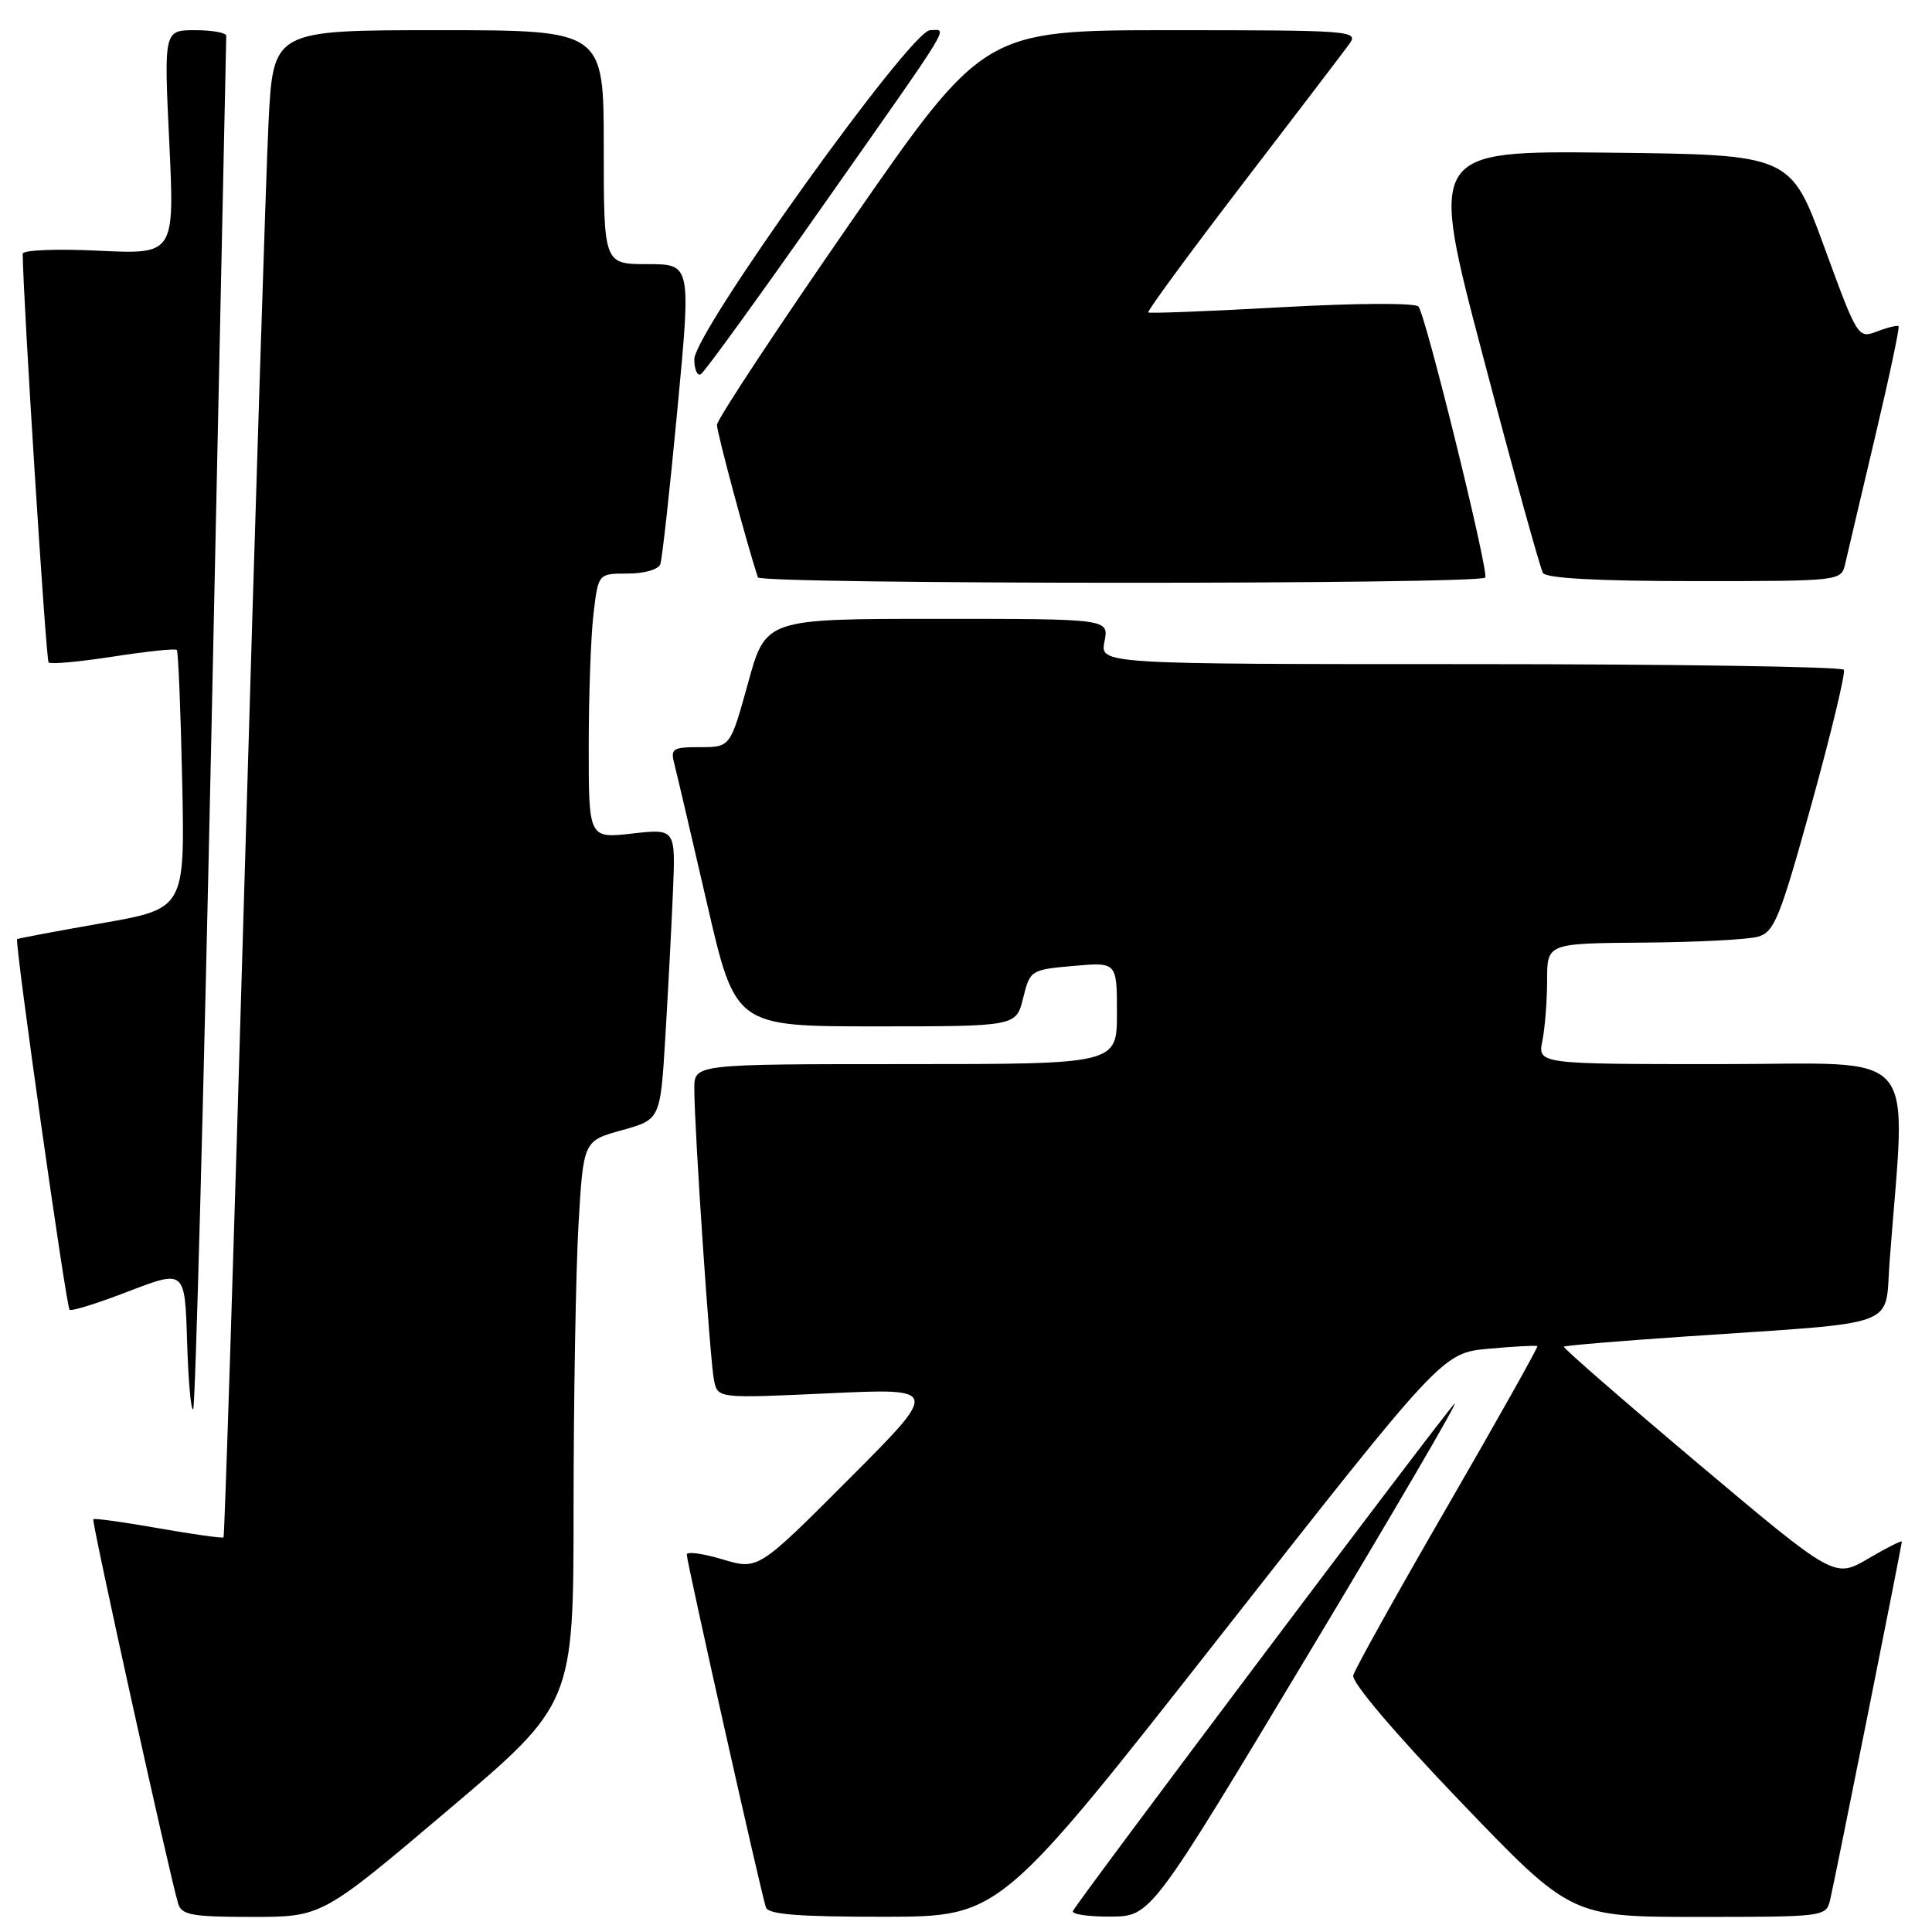 <?xml version="1.0" encoding="UTF-8" standalone="no"?>
<!DOCTYPE svg PUBLIC "-//W3C//DTD SVG 1.1//EN" "http://www.w3.org/Graphics/SVG/1.1/DTD/svg11.dtd" >
<svg xmlns="http://www.w3.org/2000/svg" xmlns:xlink="http://www.w3.org/1999/xlink" version="1.1" viewBox="0 0 256 256">
 <g >
 <path fill="currentColor"
d=" M 59.33 239.88 C 76.00 225.76 76.00 225.76 76.00 199.63 C 76.01 185.26 76.30 168.48 76.65 162.34 C 77.30 151.17 77.30 151.17 82.40 149.76 C 87.50 148.34 87.50 148.34 88.16 137.42 C 88.52 131.41 88.98 122.74 89.17 118.15 C 89.52 109.80 89.52 109.80 83.76 110.45 C 78.00 111.10 78.00 111.10 78.01 98.80 C 78.01 92.03 78.30 84.14 78.65 81.25 C 79.28 76.00 79.28 76.00 83.17 76.00 C 85.38 76.00 87.25 75.46 87.50 74.75 C 87.74 74.06 88.76 64.84 89.76 54.25 C 91.58 35.00 91.58 35.00 85.79 35.00 C 80.00 35.00 80.00 35.00 80.00 19.50 C 80.00 4.00 80.00 4.00 58.10 4.00 C 36.20 4.00 36.20 4.00 35.58 16.25 C 35.25 22.99 33.82 67.87 32.42 115.98 C 31.02 164.09 29.76 203.57 29.62 203.71 C 29.48 203.85 25.60 203.31 21.00 202.50 C 16.40 201.69 12.51 201.15 12.36 201.30 C 12.11 201.56 22.45 248.41 23.61 252.25 C 24.06 253.75 25.44 254.00 33.40 254.00 C 42.66 254.00 42.66 254.00 59.33 239.88 Z  M 161.82 216.61 C 191.14 179.26 191.14 179.26 197.31 178.71 C 200.70 178.40 203.58 178.25 203.71 178.37 C 203.83 178.50 198.48 188.03 191.82 199.55 C 185.15 211.07 179.52 221.18 179.31 222.00 C 179.07 222.89 184.85 229.69 193.54 238.75 C 208.17 254.00 208.17 254.00 225.06 254.00 C 241.76 254.00 241.97 253.97 242.50 251.75 C 243.14 249.05 252.00 204.78 252.00 204.27 C 252.00 204.08 249.99 205.09 247.54 206.53 C 243.08 209.14 243.08 209.14 225.01 193.93 C 215.08 185.56 207.07 178.59 207.22 178.44 C 207.38 178.29 214.70 177.68 223.50 177.08 C 252.26 175.13 249.71 176.07 250.38 167.19 C 252.55 138.20 254.95 141.00 227.98 141.00 C 203.75 141.00 203.75 141.00 204.38 137.88 C 204.72 136.16 205.00 132.56 205.00 129.88 C 205.00 125.00 205.00 125.00 217.75 124.90 C 224.76 124.85 231.59 124.50 232.93 124.12 C 235.11 123.51 235.83 121.72 240.06 106.47 C 242.64 97.14 244.56 89.16 244.32 88.75 C 244.08 88.34 221.80 88.00 194.82 88.00 C 145.75 88.00 145.75 88.00 146.35 85.00 C 146.95 82.00 146.95 82.00 124.21 82.00 C 101.46 82.00 101.46 82.00 99.12 90.50 C 96.77 99.00 96.77 99.00 92.77 99.00 C 89.11 99.00 88.82 99.19 89.36 101.25 C 89.68 102.49 91.63 110.81 93.69 119.75 C 97.44 136.00 97.44 136.00 116.04 136.00 C 134.65 136.00 134.65 136.00 135.57 132.25 C 136.49 128.55 136.57 128.49 142.25 127.99 C 148.00 127.48 148.00 127.48 148.00 134.24 C 148.00 141.00 148.00 141.00 120.00 141.00 C 92.00 141.00 92.00 141.00 92.00 144.23 C 92.00 149.60 94.08 180.33 94.61 182.90 C 95.11 185.30 95.11 185.30 109.81 184.62 C 124.50 183.94 124.50 183.94 112.48 195.99 C 100.45 208.04 100.45 208.04 95.73 206.62 C 93.13 205.84 91.00 205.55 91.00 205.99 C 91.00 206.98 100.89 251.06 101.49 252.75 C 101.82 253.68 105.88 253.99 117.22 253.98 C 132.50 253.96 132.50 253.96 161.82 216.61 Z  M 173.34 219.21 C 184.81 200.12 193.53 185.18 192.73 186.00 C 191.04 187.74 142.67 252.05 142.17 253.22 C 141.98 253.65 144.23 253.98 147.17 253.96 C 152.50 253.92 152.50 253.92 173.34 219.21 Z  M 28.04 95.86 C 29.09 46.16 29.97 5.16 29.98 4.75 C 29.99 4.34 28.14 4.00 25.86 4.00 C 21.72 4.00 21.72 4.00 22.43 18.85 C 23.13 33.70 23.13 33.70 13.07 33.22 C 7.53 32.95 3.00 33.13 3.01 33.62 C 3.05 39.52 6.09 87.42 6.44 87.78 C 6.71 88.04 10.56 87.69 15.00 87.00 C 19.44 86.31 23.23 85.91 23.43 86.12 C 23.62 86.33 23.94 94.13 24.14 103.45 C 24.50 120.40 24.50 120.40 13.50 122.33 C 7.45 123.39 2.40 124.34 2.27 124.44 C 1.91 124.73 8.76 173.09 9.22 173.55 C 9.45 173.78 12.98 172.68 17.06 171.10 C 24.50 168.25 24.50 168.25 24.79 177.75 C 24.95 182.98 25.31 187.02 25.60 186.74 C 25.88 186.45 26.98 145.55 28.04 95.86 Z  M 196.80 76.53 C 197.35 75.98 188.90 41.65 187.95 40.62 C 187.49 40.12 179.74 40.16 169.82 40.71 C 160.30 41.24 152.34 41.55 152.15 41.40 C 151.96 41.26 157.59 33.59 164.65 24.37 C 171.72 15.15 178.09 6.80 178.81 5.80 C 180.06 4.08 179.03 4.00 155.24 4.00 C 130.36 4.00 130.36 4.00 112.68 29.51 C 102.96 43.54 95.00 55.60 95.00 56.30 C 95.00 57.32 98.92 71.92 100.42 76.50 C 100.72 77.44 195.87 77.47 196.80 76.53 Z  M 244.49 74.75 C 244.77 73.51 246.55 65.98 248.43 58.01 C 250.32 50.04 251.73 43.39 251.57 43.23 C 251.41 43.07 250.13 43.38 248.72 43.92 C 246.19 44.88 246.13 44.77 241.71 32.69 C 237.25 20.50 237.25 20.50 213.29 20.23 C 189.32 19.97 189.32 19.97 196.56 47.41 C 200.53 62.50 204.09 75.33 204.45 75.92 C 204.89 76.63 211.75 77.00 224.54 77.00 C 243.86 77.00 243.96 76.99 244.49 74.75 Z  M 108.69 27.76 C 126.77 2.03 125.56 4.00 123.24 4.00 C 120.68 4.00 92.00 44.02 92.00 47.60 C 92.00 48.98 92.40 49.87 92.88 49.57 C 93.37 49.27 100.48 39.46 108.69 27.76 Z "/>
</g>
</svg>